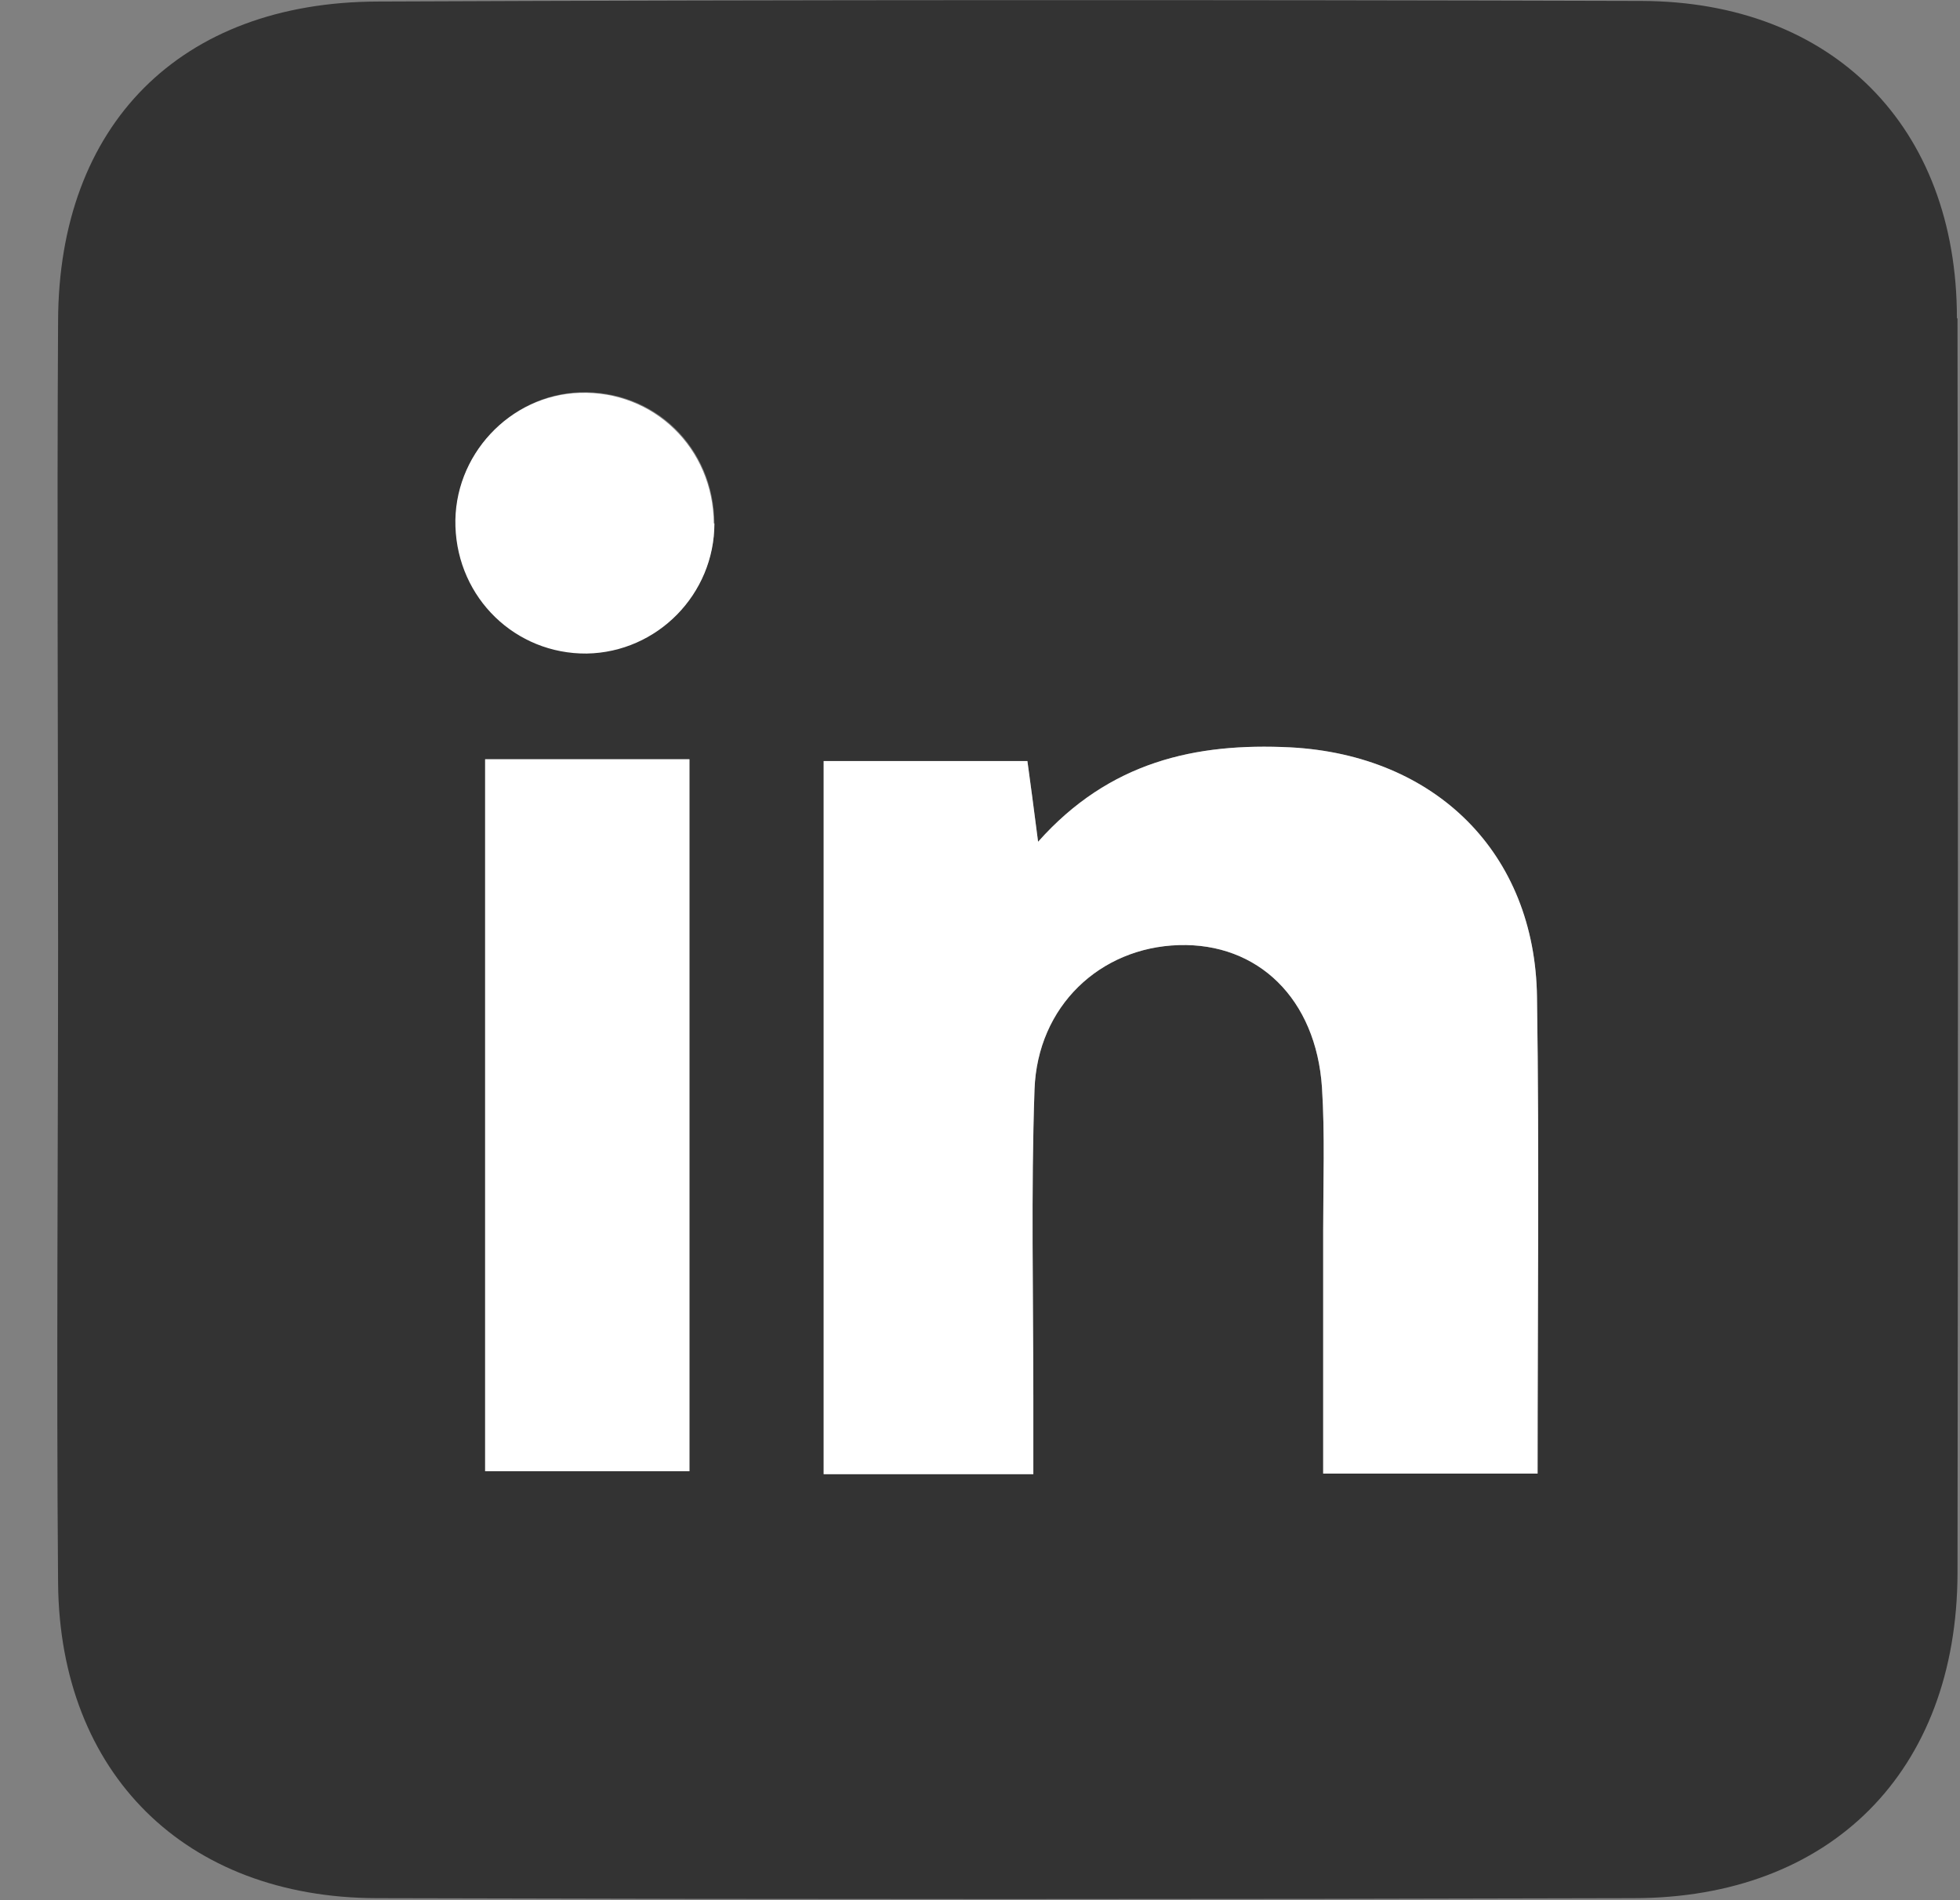 <svg width="33" height="32" viewBox="0 0 33 32" fill="none" xmlns="http://www.w3.org/2000/svg">
<rect x="0" y="0" width="33" height="32" fill="#808080" stroke="none"/>
<path d="M32.948 5.356C32.948 2.136 30.858 0.026 27.638 0.016C20.548 -0.004 13.458 -0.004 6.358 0.026C3.028 0.036 0.988 2.106 0.978 5.406C0.958 8.906 0.978 12.406 0.978 15.906C0.978 19.486 0.948 23.076 0.978 26.666C1.008 29.866 3.118 31.956 6.338 31.966C13.388 31.986 20.448 31.986 27.498 31.966C30.828 31.966 32.948 29.826 32.958 26.496C32.968 19.456 32.968 12.406 32.958 5.366L32.948 5.356ZM11.608 24.776H8.168V12.786H11.608V24.776ZM9.888 10.996C8.688 11.006 7.718 10.066 7.678 8.856C7.638 7.666 8.588 6.646 9.768 6.606C11.018 6.566 12.018 7.536 12.028 8.806C12.028 9.996 11.068 10.976 9.878 10.996H9.888ZM25.888 24.816H22.278C22.278 23.456 22.278 22.086 22.278 20.716C22.278 19.916 22.308 19.106 22.258 18.316C22.158 16.816 21.178 15.876 19.848 15.916C18.518 15.956 17.468 16.946 17.418 18.346C17.358 20.076 17.398 21.806 17.398 23.536C17.398 23.946 17.398 24.356 17.398 24.826H13.868V12.816H17.298C17.348 13.186 17.398 13.546 17.478 14.176C18.678 12.826 20.128 12.506 21.728 12.586C24.168 12.716 25.848 14.366 25.878 16.796C25.918 19.446 25.888 22.086 25.888 24.806V24.816Z" fill="black" fill-opacity="0.6"/>
<path d="M12.028 8.816C12.028 10.006 11.068 10.986 9.878 11.006C8.678 11.016 7.708 10.076 7.668 8.866C7.628 7.676 8.578 6.656 9.758 6.616C11.008 6.576 12.008 7.546 12.018 8.816H12.028Z" fill="white"/>
<path d="M25.888 24.816H22.278C22.278 23.456 22.278 22.086 22.278 20.716C22.278 19.916 22.308 19.106 22.258 18.316C22.158 16.816 21.178 15.876 19.848 15.916C18.518 15.956 17.468 16.946 17.418 18.346C17.358 20.076 17.398 21.806 17.398 23.536C17.398 23.946 17.398 24.356 17.398 24.826H13.868V12.816H17.298C17.348 13.186 17.398 13.546 17.478 14.176C18.678 12.826 20.128 12.506 21.728 12.586C24.168 12.716 25.848 14.366 25.878 16.796C25.918 19.446 25.888 22.086 25.888 24.806V24.816Z" fill="white"/>
<path d="M11.608 12.786H8.168V24.776H11.608V12.786Z" fill="white"/>
</svg>
